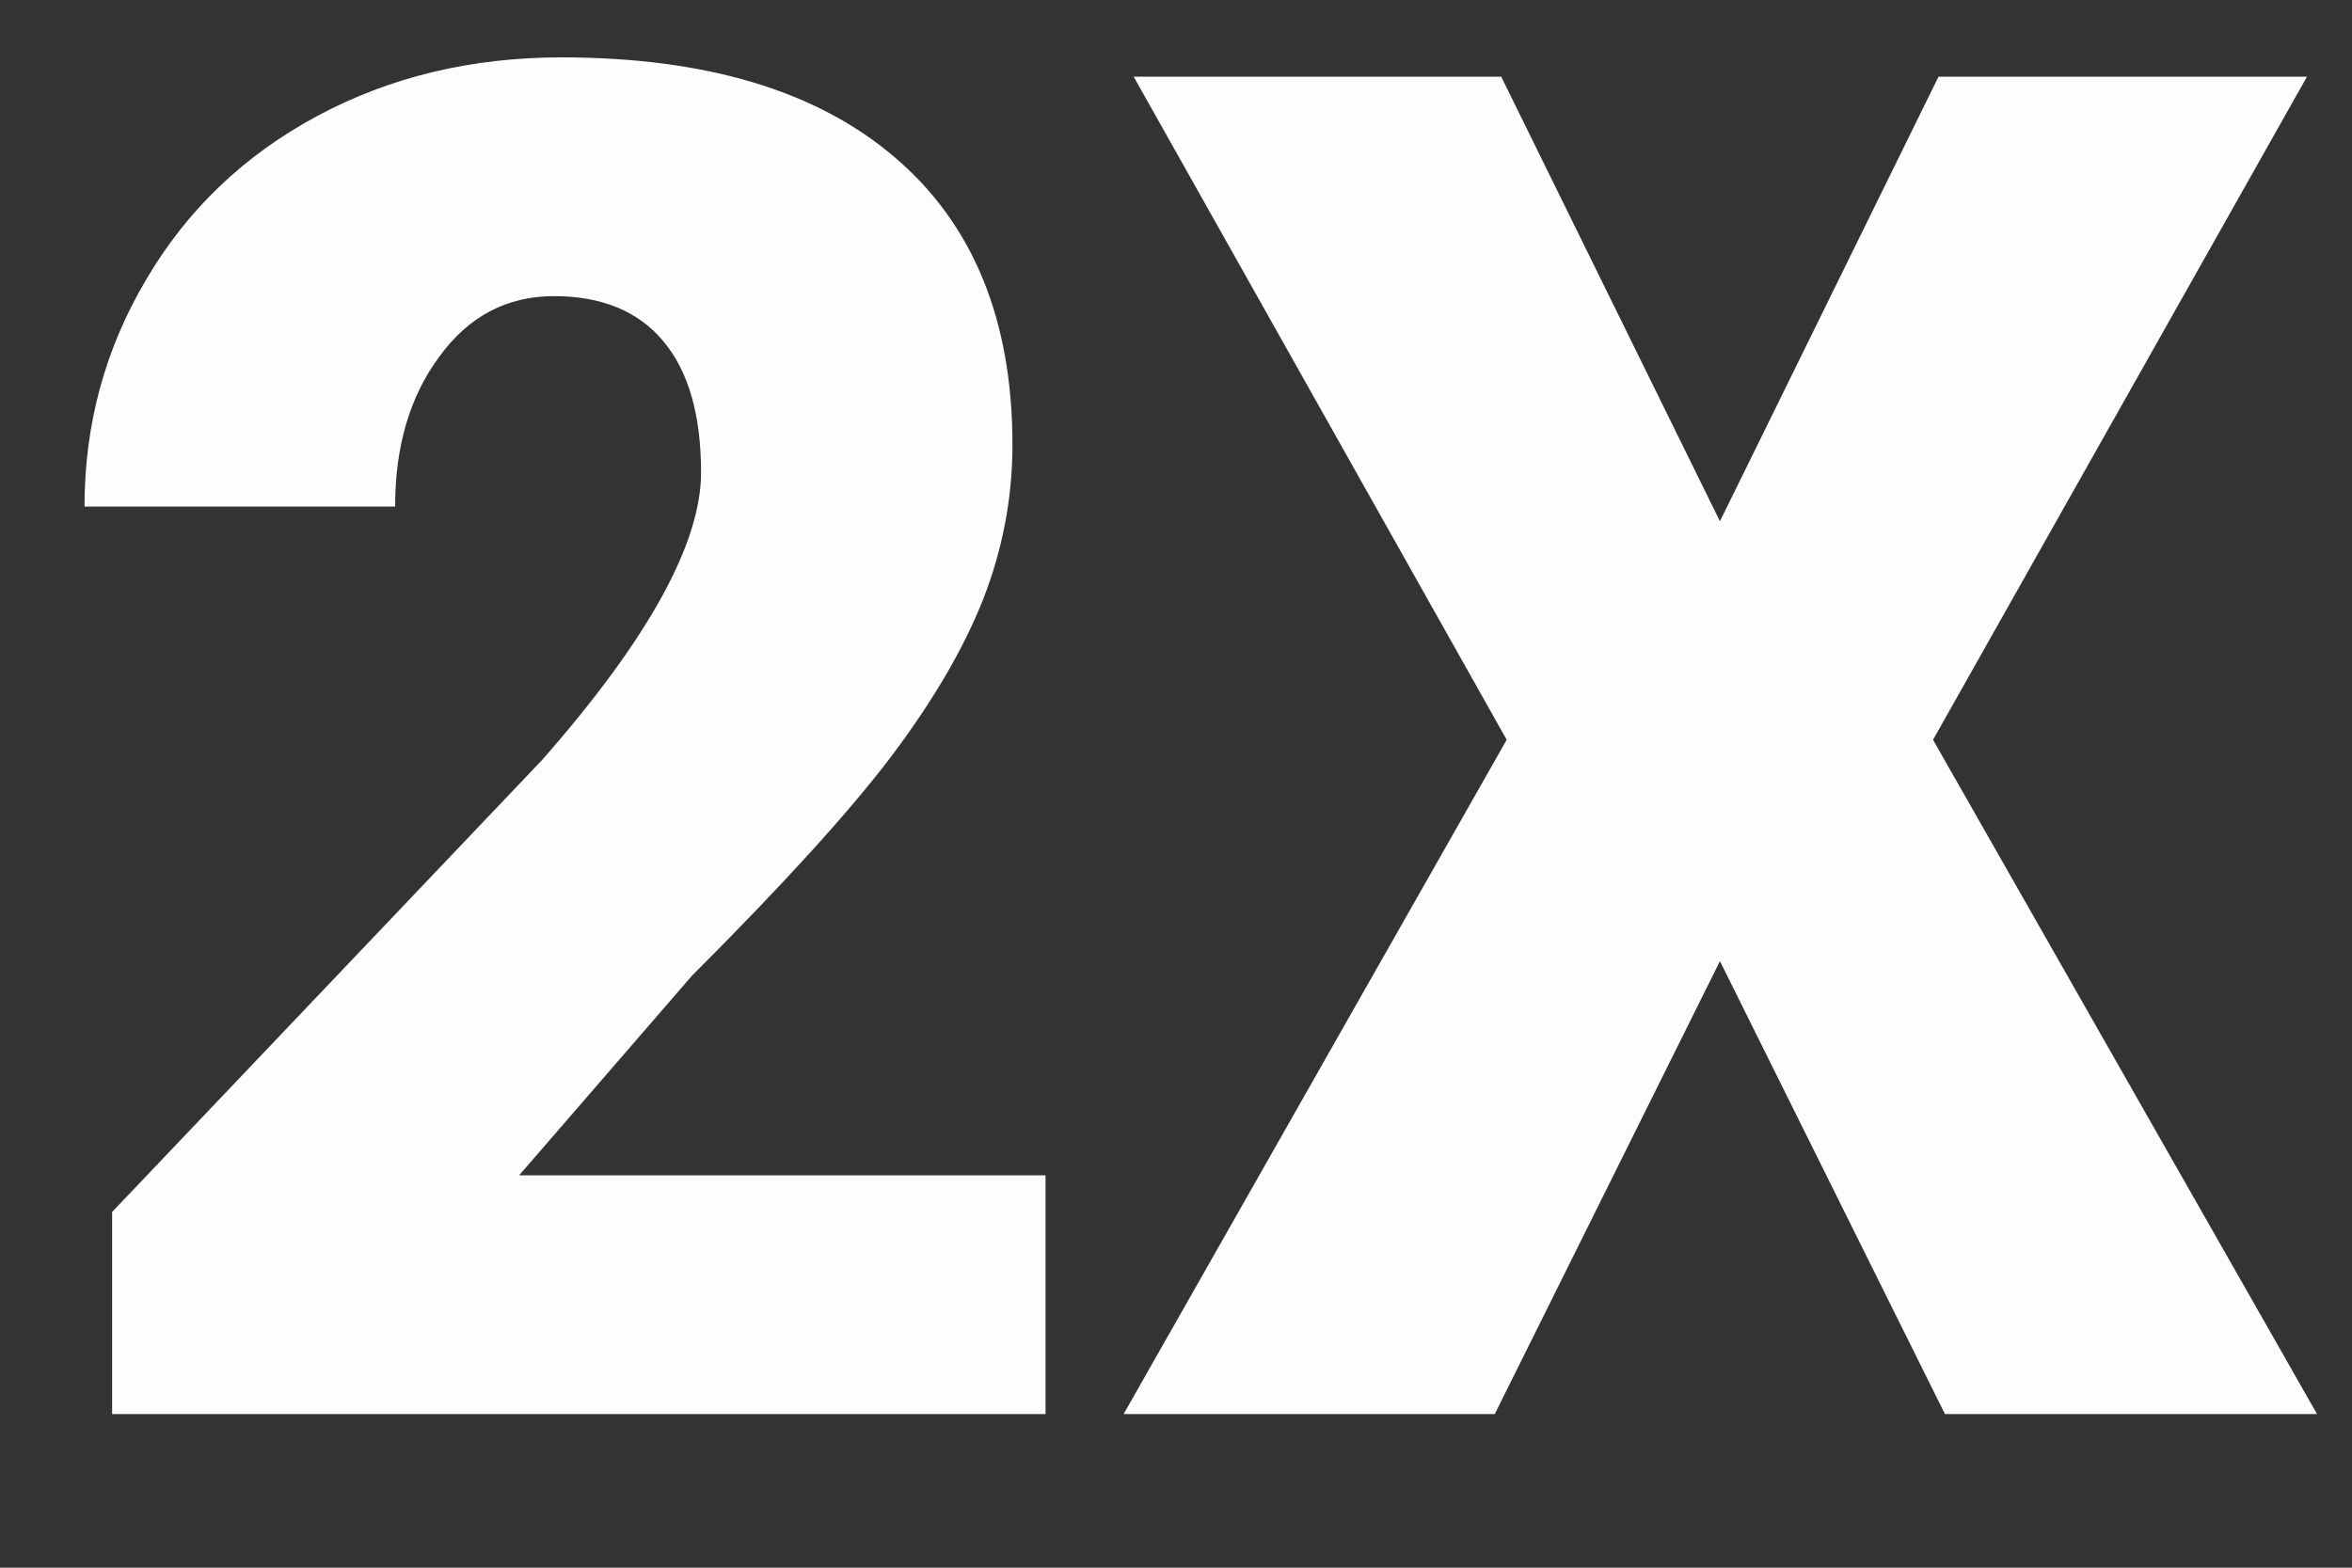 <svg width="15" height="10" viewBox="0 0 15 10" fill="none" xmlns="http://www.w3.org/2000/svg">
<rect x="0" y="0" width="15" height="10" fill="#333333" stroke="none"/>
<path d="M6.668 9.02H0.715V7.731L3.457 4.848C4.133 4.079 4.471 3.467 4.471 3.014C4.471 2.647 4.391 2.368 4.23 2.176C4.07 1.985 3.838 1.889 3.533 1.889C3.232 1.889 2.988 2.018 2.801 2.276C2.613 2.53 2.52 2.848 2.52 3.231H0.539C0.539 2.708 0.67 2.225 0.932 1.784C1.193 1.338 1.557 0.991 2.021 0.741C2.486 0.491 3.006 0.366 3.58 0.366C4.502 0.366 5.211 0.579 5.707 1.004C6.207 1.43 6.457 2.042 6.457 2.838C6.457 3.174 6.395 3.502 6.27 3.823C6.145 4.139 5.949 4.473 5.684 4.825C5.422 5.172 4.998 5.639 4.412 6.225L3.311 7.497H6.668V9.02ZM10.969 3.325L12.363 0.489H14.713L12.328 4.719L14.777 9.02H12.404L10.969 6.131L9.533 9.02H7.166L9.609 4.719L7.23 0.489H9.574L10.969 3.325Z" fill="#FDFDFD"/>
</svg>
